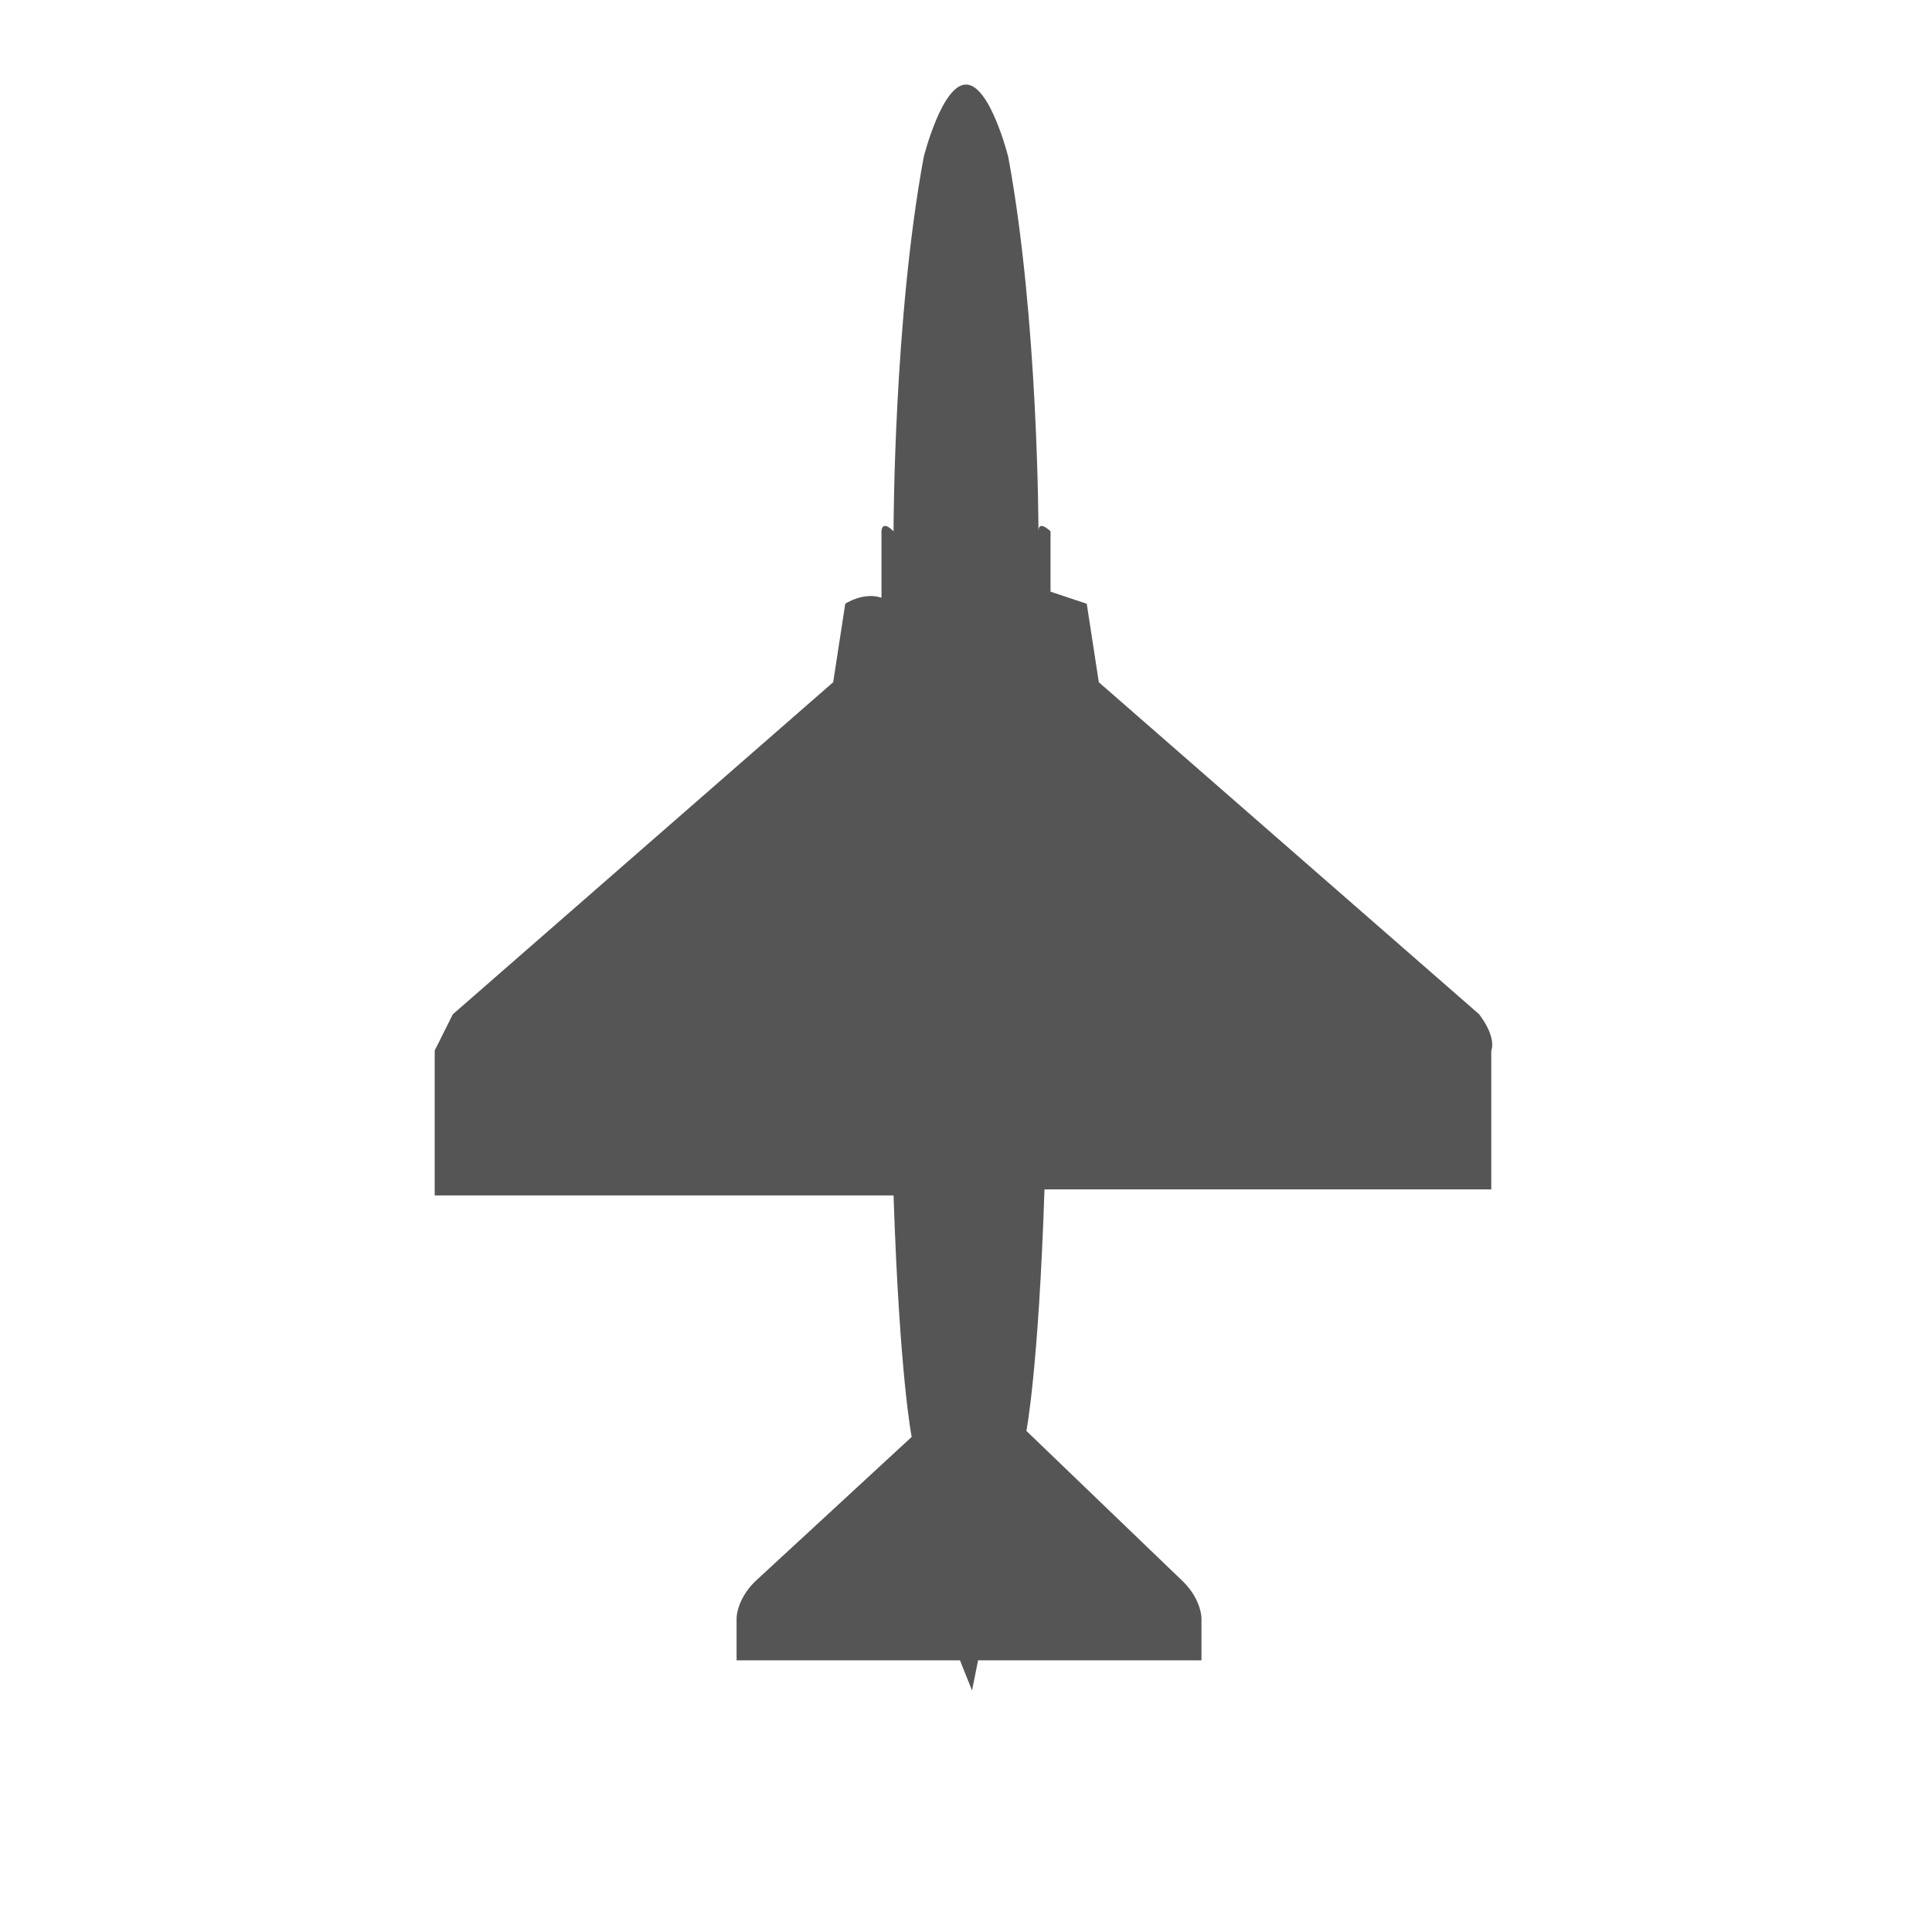 <svg xmlns="http://www.w3.org/2000/svg" viewBox="-4.2 -1 32 32" width="26" height="26">
  <path d="M11.7 26.5H8v-.7s0-.3.3-.6l2.6-2.4s-.2-1-.3-4H3v-2.4l.3-.6 6.3-5.5.2-1.3s.3-.2.6-.1V7.8s0-.2.2 0c0 0 0-3.5.5-6.2 0 0 .3-1.2.7-1.2.4 0 .7 1.2.7 1.2.5 2.7.5 6.2.5 6.2 0-.2.2 0 .2 0v1l.6.2.2 1.3 6.3 5.5c.3.4.2.6.2.6v2.3h-7.4c-.1 3-.3 4-.3 4l2.6 2.5c.3.3.3.6.3.6v.7H12l-.1.5-.2-.5z" fill="#555"/>
</svg>